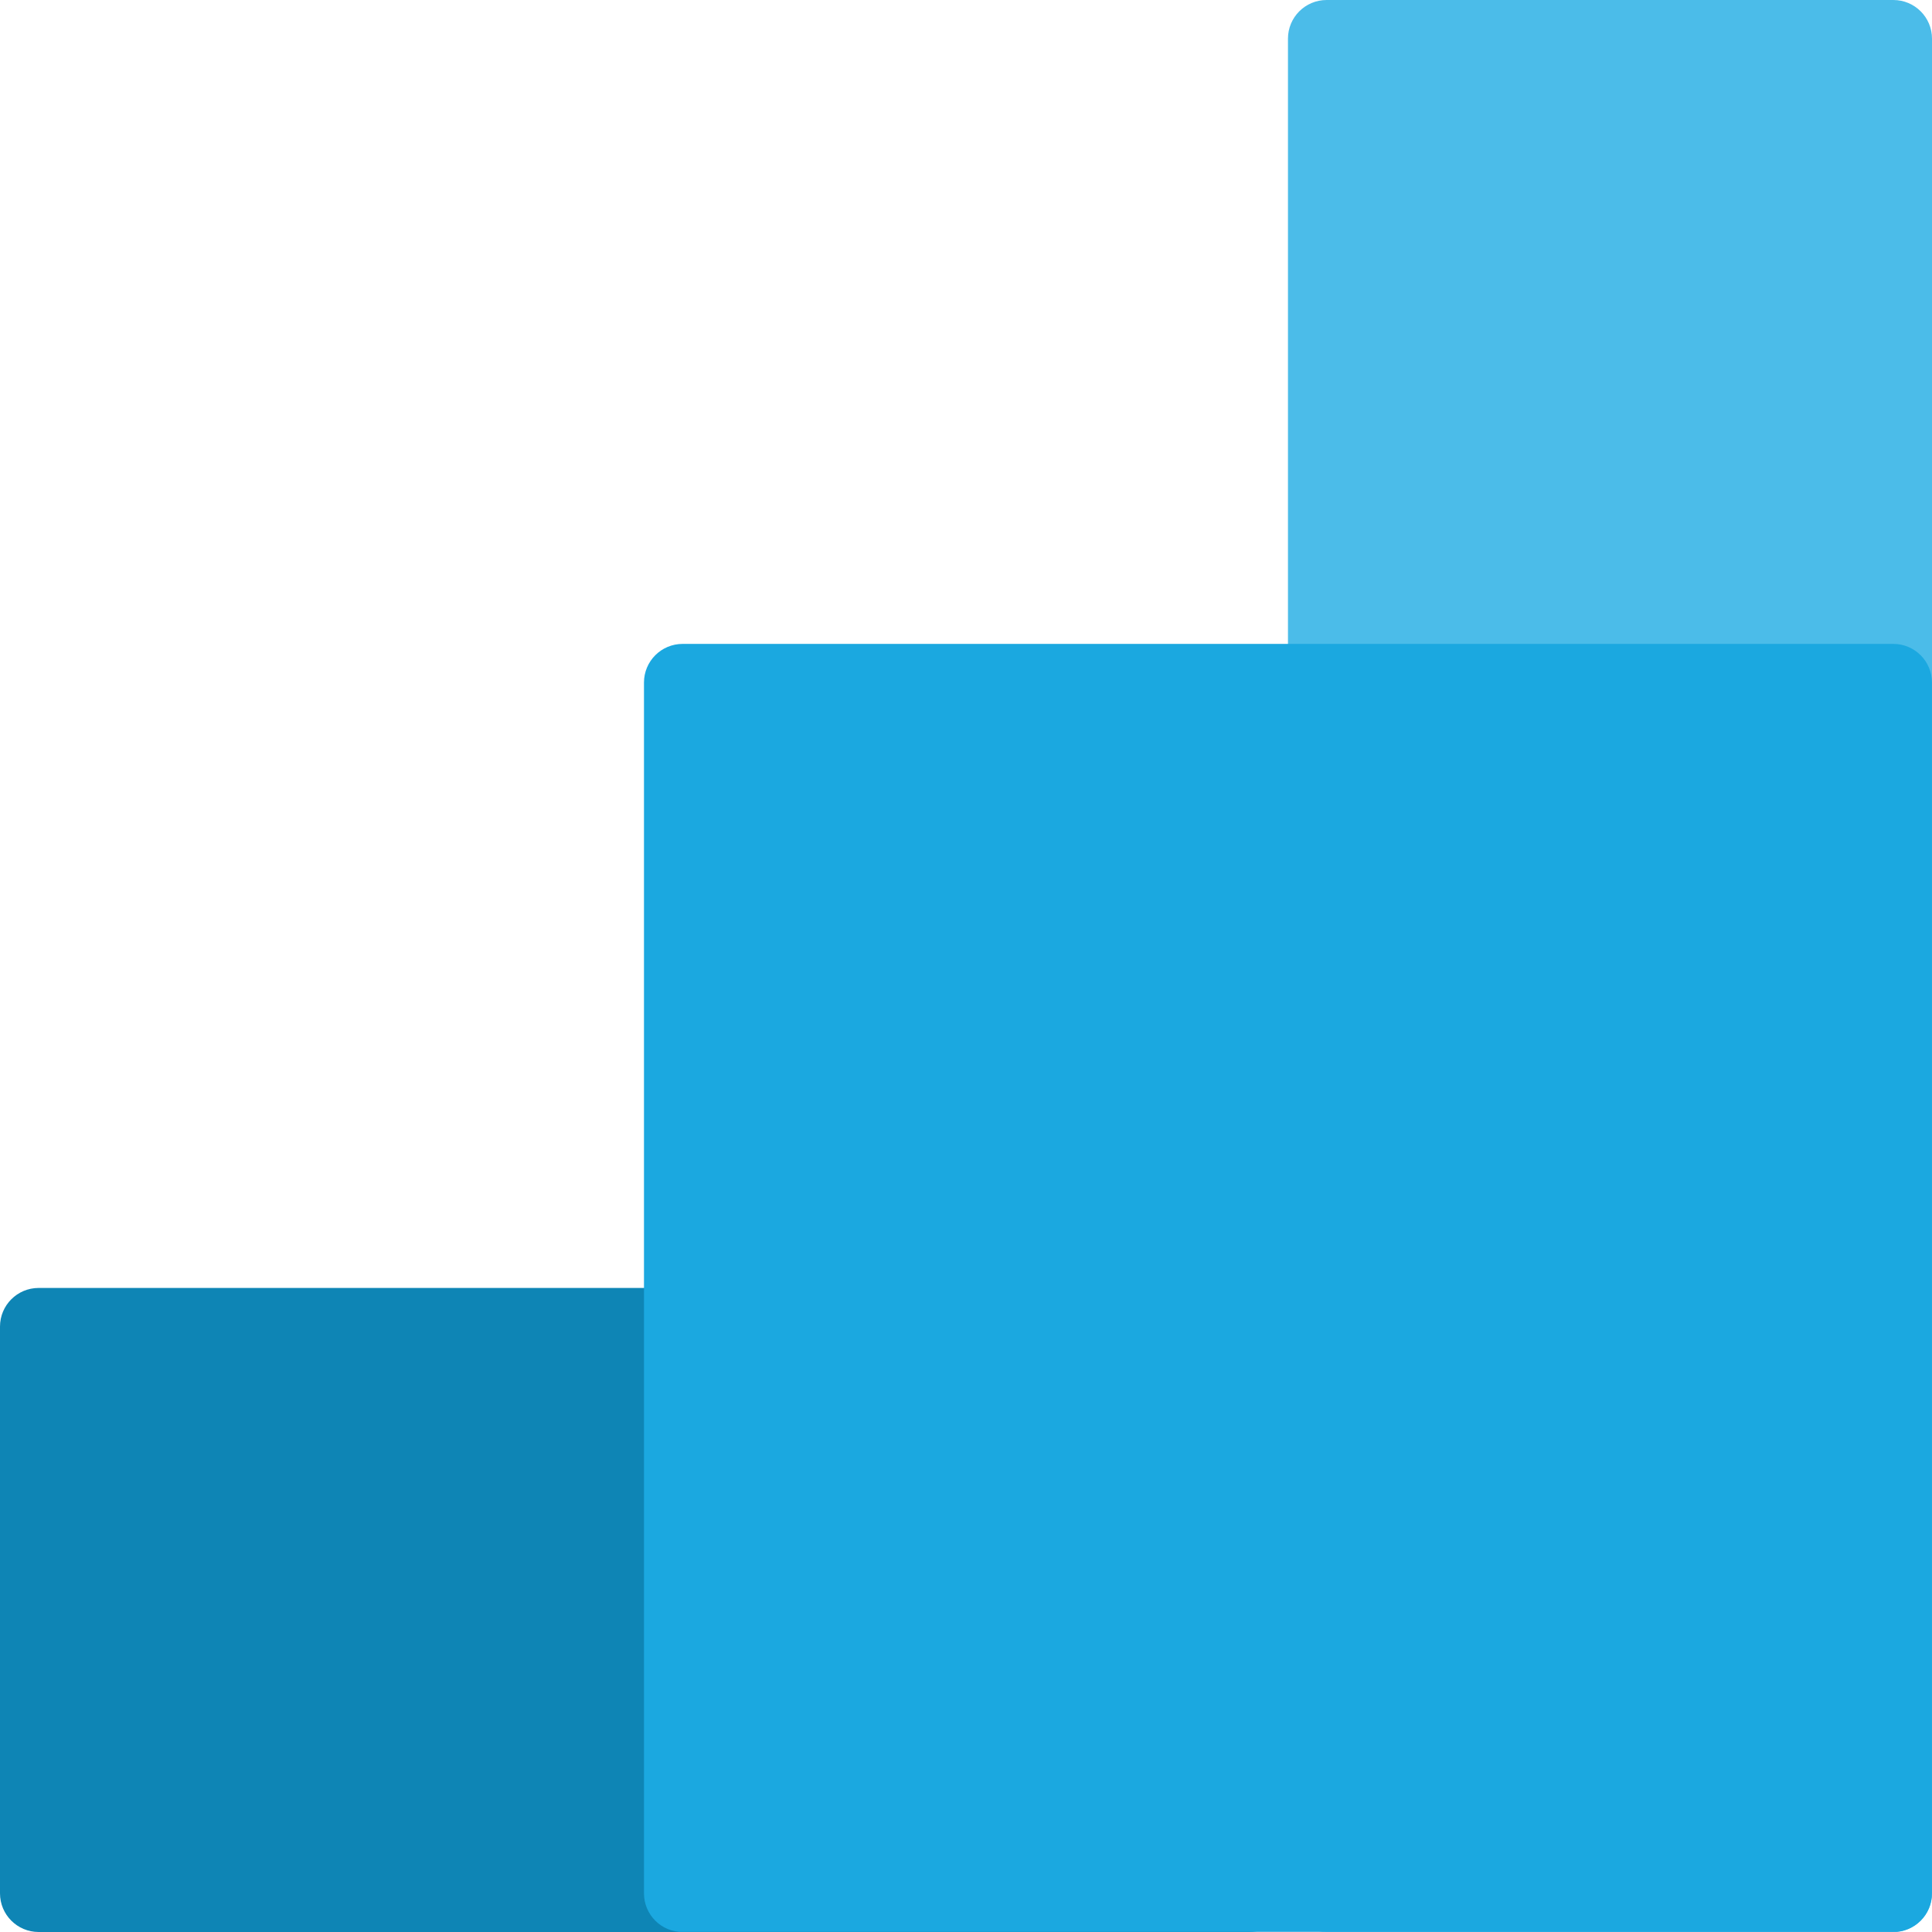 <svg xmlns="http://www.w3.org/2000/svg" xmlns:xlink="http://www.w3.org/1999/xlink" width="5000" zoomAndPan="magnify" viewBox="0 0 3750 3750" height="5000" preserveAspectRatio="xMidYMid meet" version="1.0"><defs><clipPath id="c6f752e654"><path d="M 0 2499.902 L 2500.195 2499.902 L 2500.195 3750 L 0 3750 Z M 0 2499.902 " clip-rule="nonzero"/></clipPath><clipPath id="9323dcb18a"><path d="M 75 2499.902 L 2425.035 2499.902 C 2466.457 2499.902 2500.035 2533.48 2500.035 2574.902 L 2500.035 3675 C 2500.035 3716.422 2466.457 3750 2425.035 3750 L 75 3750 C 33.578 3750 0 3716.422 0 3675 L 0 2574.902 C 0 2533.48 33.578 2499.902 75 2499.902 Z M 75 2499.902 " clip-rule="nonzero"/></clipPath><clipPath id="9938fc0569"><path d="M 2499.93 0 L 3750 0 L 3750 3750 L 2499.93 3750 Z M 2499.93 0 " clip-rule="nonzero"/></clipPath><clipPath id="f729a6b908"><path d="M 2574.93 0 L 3675 0 C 3716.422 0 3750 33.578 3750 75 L 3750 3675 C 3750 3716.422 3716.422 3750 3675 3750 L 2574.93 3750 C 2533.508 3750 2499.93 3716.422 2499.93 3675 L 2499.93 75 C 2499.93 33.578 2533.508 0 2574.93 0 Z M 2574.93 0 " clip-rule="nonzero"/></clipPath><clipPath id="55c303a395"><path d="M 1249.965 1249.805 L 3749.895 1249.805 L 3749.895 3750 L 1249.965 3750 Z M 1249.965 1249.805 " clip-rule="nonzero"/></clipPath><clipPath id="ef8d5b874f"><path d="M 1324.965 1249.805 L 3674.895 1249.805 C 3716.316 1249.805 3749.895 1283.383 3749.895 1324.805 L 3749.895 3675 C 3749.895 3716.422 3716.316 3750 3674.895 3750 L 1324.965 3750 C 1283.543 3750 1249.965 3716.422 1249.965 3675 L 1249.965 1324.805 C 1249.965 1283.383 1283.543 1249.805 1324.965 1249.805 Z M 1324.965 1249.805 " clip-rule="nonzero"/></clipPath></defs><g clip-path="url(#c6f752e654)"><g clip-path="url(#9323dcb18a)"><path fill="#0e85b5" d="M 0 2499.902 L 2500.195 2499.902 L 2500.195 3750 L 0 3750 Z M 0 2499.902 " fill-opacity="1" fill-rule="nonzero"/></g></g><g clip-path="url(#9938fc0569)"><g clip-path="url(#f729a6b908)"><path fill="#4bbce9" d="M 2499.93 0 L 3750 0 L 3750 3750.207 L 2499.93 3750.207 Z M 2499.93 0 " fill-opacity="1" fill-rule="nonzero"/></g></g><g clip-path="url(#55c303a395)"><g clip-path="url(#ef8d5b874f)"><path fill="#1ba8e0" d="M 1249.965 1249.805 L 3749.895 1249.805 L 3749.895 3749.734 L 1249.965 3749.734 Z M 1249.965 1249.805 " fill-opacity="1" fill-rule="nonzero"/></g></g></svg>
